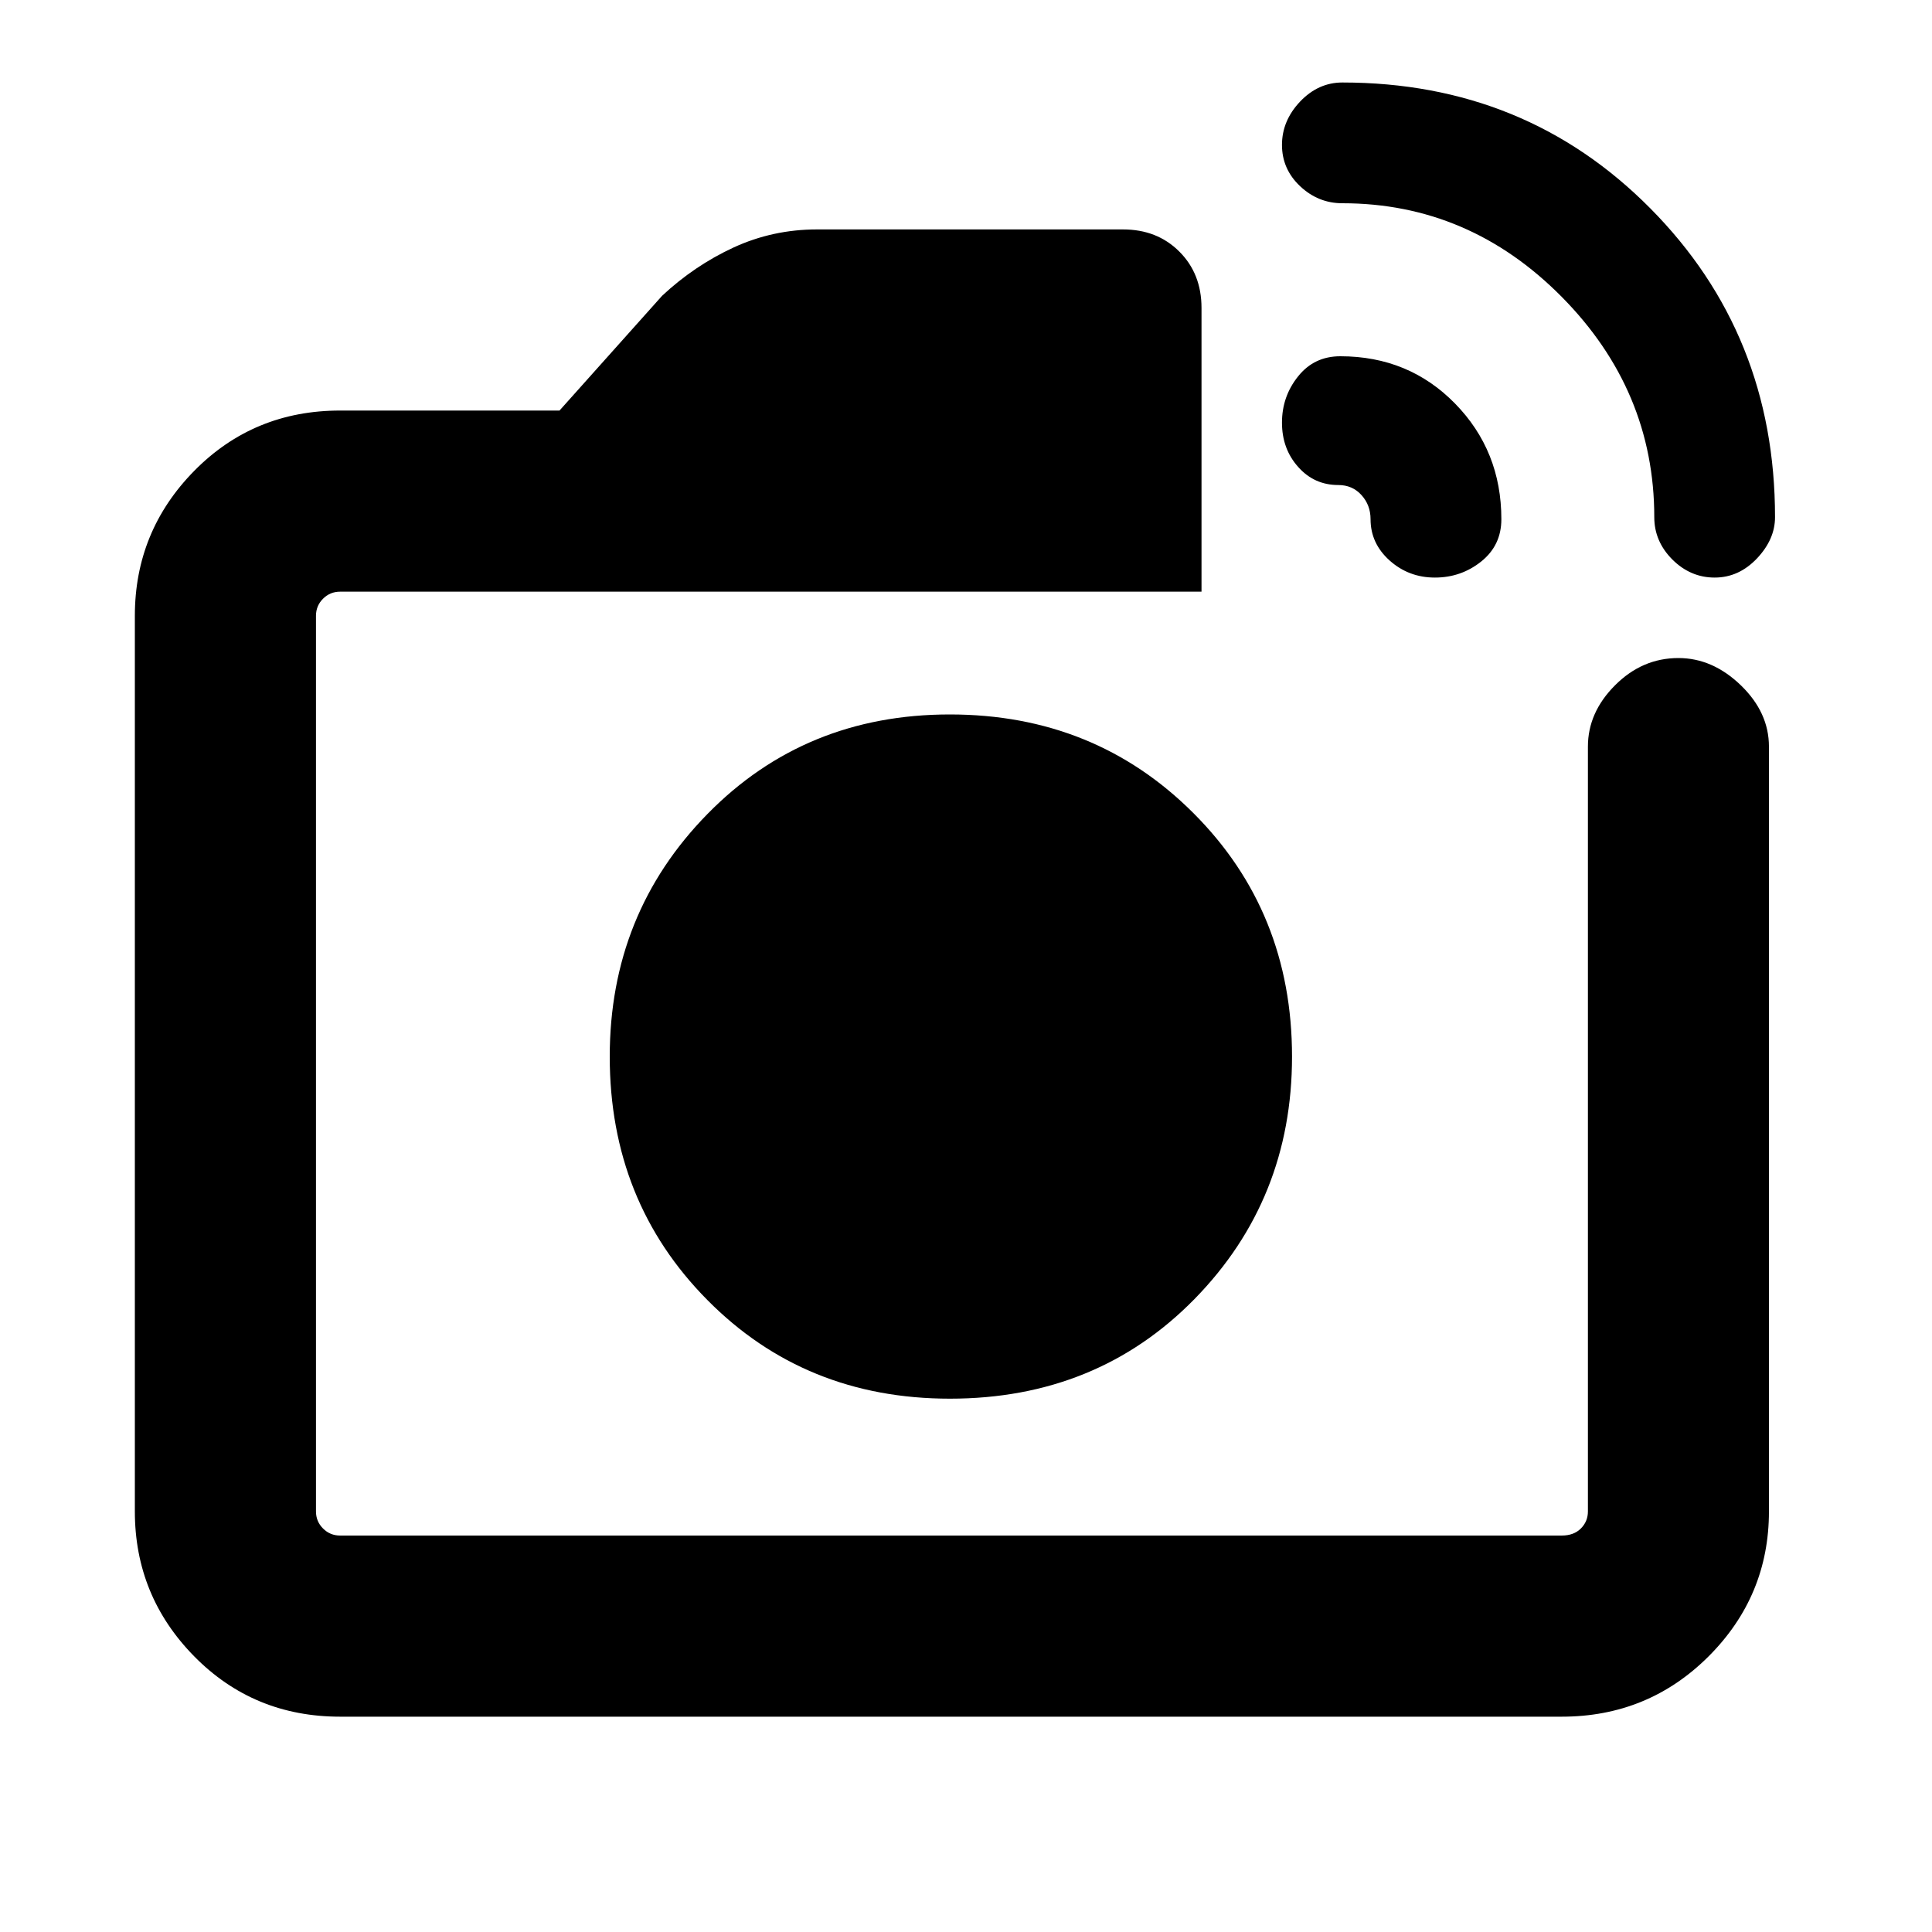 <svg xmlns="http://www.w3.org/2000/svg" height="20" width="20"><path d="M3.521 17.771Q2.625 17.771 2.01 17.146Q1.396 16.521 1.396 15.646V6.375Q1.396 5.5 2.01 4.875Q2.625 4.25 3.521 4.25H5.792L6.854 3.062Q7.188 2.75 7.594 2.562Q8 2.375 8.458 2.375H11.625Q11.979 2.375 12.208 2.604Q12.438 2.833 12.438 3.188V6.125H3.521Q3.417 6.125 3.344 6.198Q3.271 6.271 3.271 6.375V15.646Q3.271 15.75 3.344 15.823Q3.417 15.896 3.521 15.896H16.167Q16.292 15.896 16.365 15.823Q16.438 15.75 16.438 15.646V7.729Q16.438 7.375 16.719 7.094Q17 6.812 17.375 6.812Q17.729 6.812 18.021 7.094Q18.312 7.375 18.312 7.729V15.646Q18.312 16.521 17.688 17.146Q17.062 17.771 16.167 17.771ZM17.125 5.354Q17.125 4.042 16.167 3.073Q15.208 2.104 13.896 2.104Q13.646 2.104 13.458 1.927Q13.271 1.75 13.271 1.5Q13.271 1.25 13.458 1.052Q13.646 0.854 13.896 0.854Q15.792 0.854 17.083 2.156Q18.375 3.458 18.375 5.354Q18.375 5.583 18.188 5.781Q18 5.979 17.75 5.979Q17.5 5.979 17.312 5.792Q17.125 5.604 17.125 5.354ZM14.188 5.375Q14.188 5.229 14.094 5.125Q14 5.021 13.854 5.021Q13.604 5.021 13.438 4.833Q13.271 4.646 13.271 4.375Q13.271 4.104 13.438 3.896Q13.604 3.688 13.875 3.688Q14.583 3.688 15.062 4.177Q15.542 4.667 15.542 5.375Q15.542 5.646 15.333 5.813Q15.125 5.979 14.854 5.979Q14.583 5.979 14.385 5.802Q14.188 5.625 14.188 5.375ZM9.854 10.938Q9.854 10.938 9.854 10.938Q9.854 10.938 9.854 10.938Q9.854 10.938 9.854 10.938Q9.854 10.938 9.854 10.938Q9.854 10.938 9.854 10.938Q9.854 10.938 9.854 10.938Q9.854 10.938 9.854 10.938Q9.854 10.938 9.854 10.938ZM9.833 14.479Q11.354 14.479 12.365 13.448Q13.375 12.417 13.375 10.938Q13.375 9.438 12.354 8.417Q11.333 7.396 9.833 7.396Q8.333 7.396 7.323 8.427Q6.312 9.458 6.312 10.938Q6.312 12.438 7.323 13.458Q8.333 14.479 9.833 14.479Z"/></svg>